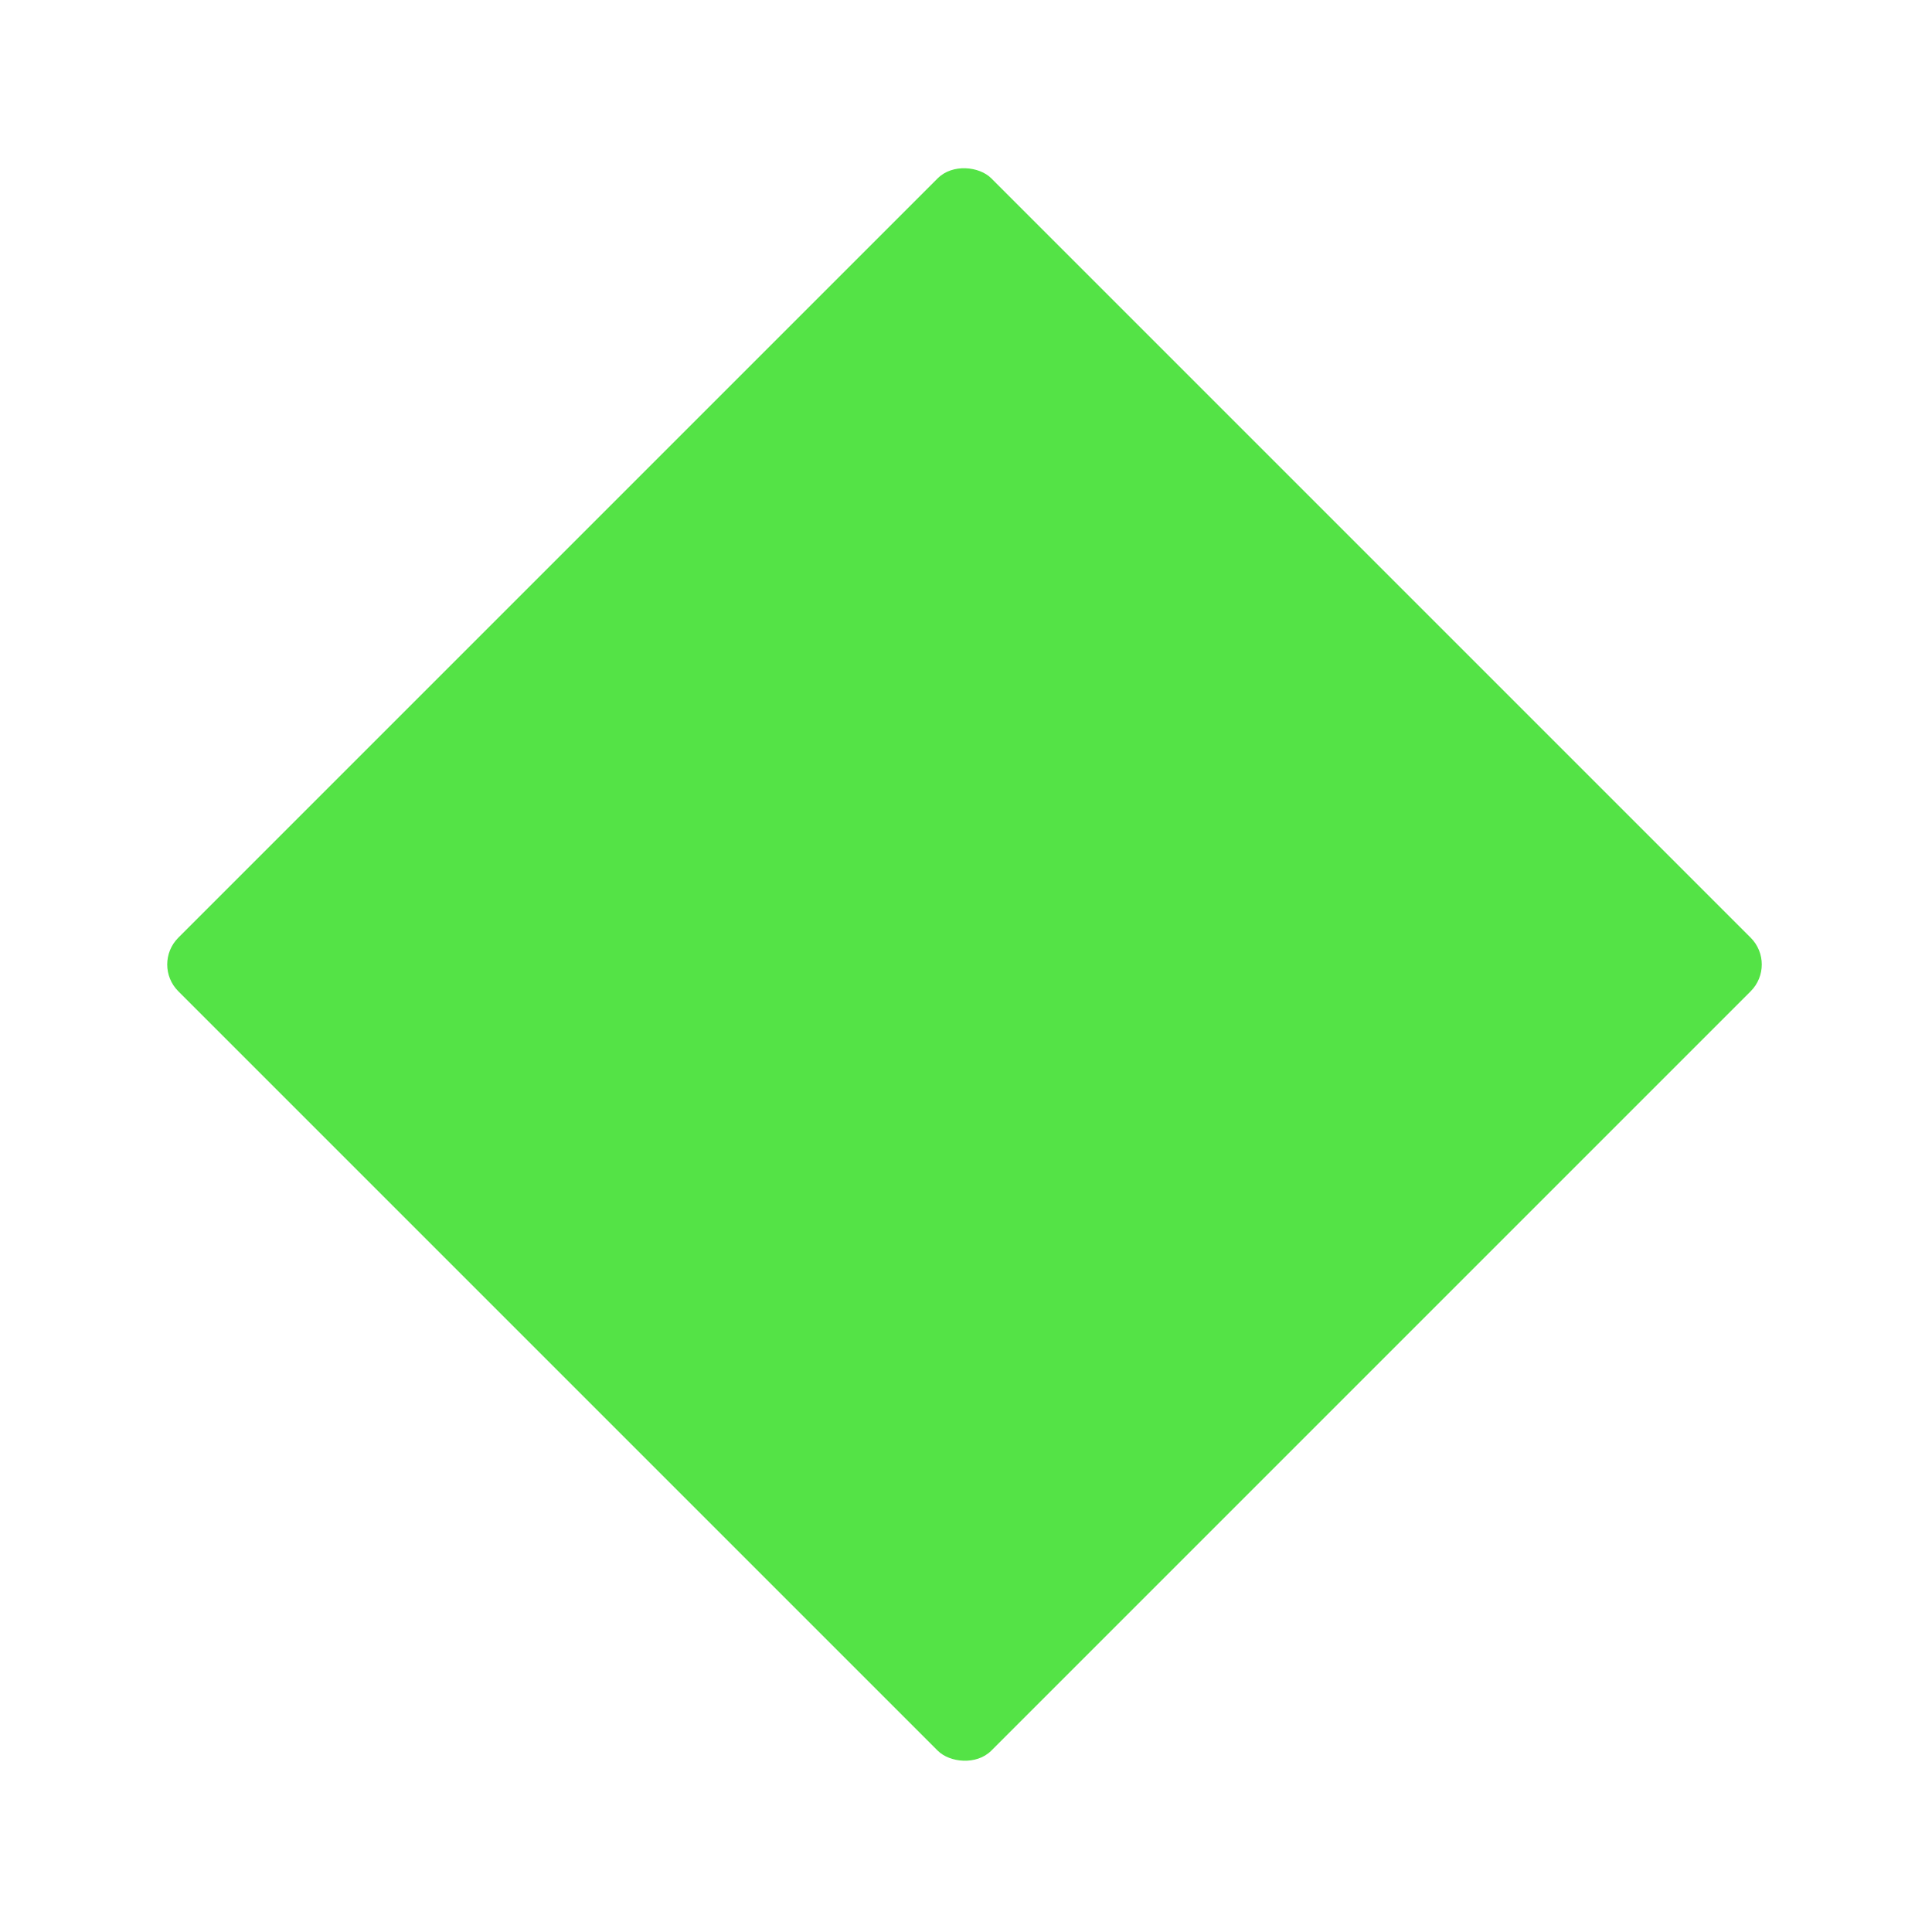 <svg width="102" height="102" viewBox="0 0 102 102" fill="none" xmlns="http://www.w3.org/2000/svg">
<g filter="url(#filter0_d_133_2999)">
<rect x="8" y="48.92" width="60.699" height="60.699" rx="2" transform="rotate(-45 8 48.92)" fill="#54E346"/>
</g>
<defs>
<filter id="filter0_d_133_2999" x="0" y="0" width="101.841" height="101.841" filterUnits="userSpaceOnUse" color-interpolation-filters="sRGB">
<feFlood flood-opacity="0" result="BackgroundImageFix"/>
<feColorMatrix in="SourceAlpha" type="matrix" values="0 0 0 0 0 0 0 0 0 0 0 0 0 0 0 0 0 0 127 0" result="hardAlpha"/>
<feOffset dy="2"/>
<feGaussianBlur stdDeviation="4"/>
<feComposite in2="hardAlpha" operator="out"/>
<feColorMatrix type="matrix" values="0 0 0 0 0.184 0 0 0 0 0.184 0 0 0 0 0.184 0 0 0 0.15 0"/>
<feBlend mode="normal" in2="BackgroundImageFix" result="effect1_dropShadow_133_2999"/>
<feBlend mode="normal" in="SourceGraphic" in2="effect1_dropShadow_133_2999" result="shape"/>
</filter>
</defs>
</svg>
